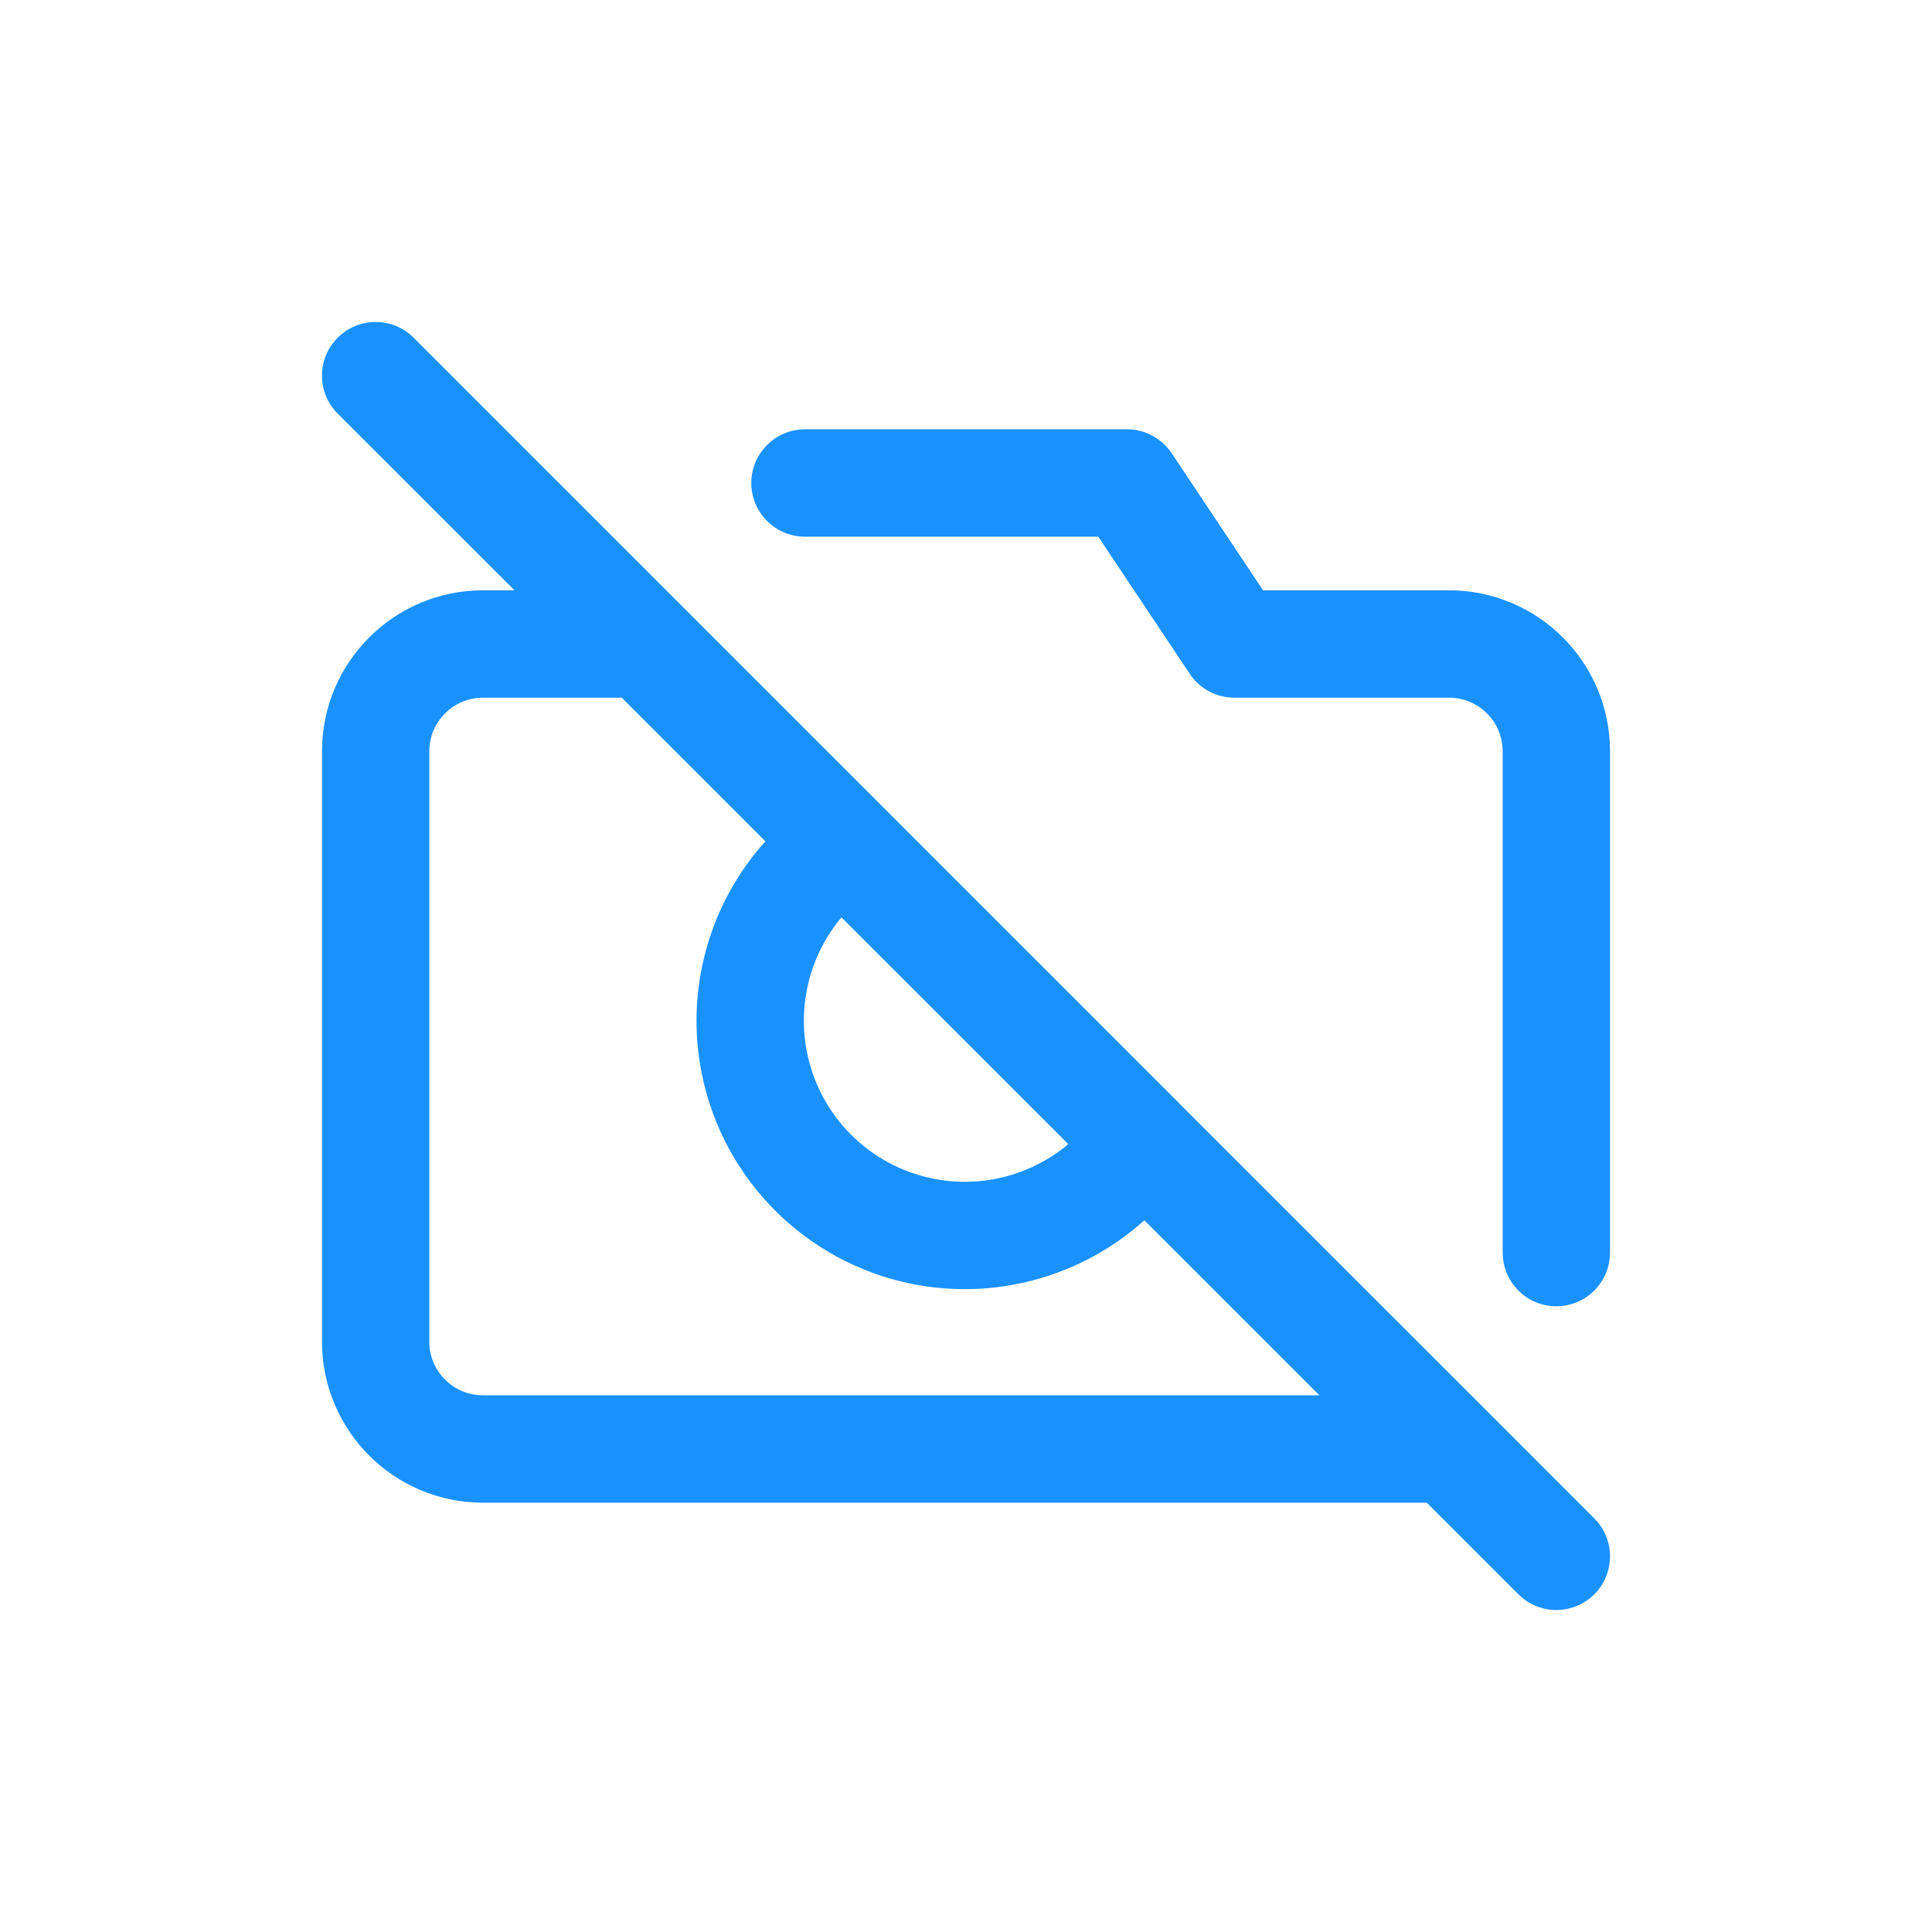 <svg width="24" height="24" viewBox="0 0 24 24" fill="none" xmlns="http://www.w3.org/2000/svg">
<path fill-rule="evenodd" clip-rule="evenodd" d="M4.195 4.195C3.935 4.456 3.935 4.878 4.195 5.138L6.391 7.333H6C4.895 7.333 4 8.229 4 9.333V16.667C4 17.771 4.895 18.667 6 18.667H17.724L18.862 19.805C19.122 20.065 19.544 20.065 19.805 19.805C20.065 19.544 20.065 19.122 19.805 18.862L18.472 17.529C18.472 17.529 18.471 17.528 18.471 17.528L14.665 13.723C14.661 13.718 14.656 13.713 14.652 13.709L10.958 10.015C10.953 10.01 10.949 10.006 10.944 10.001L8.472 7.529C8.472 7.529 8.471 7.528 8.471 7.528L5.138 4.195C4.878 3.935 4.456 3.935 4.195 4.195ZM7.724 8.667H6C5.632 8.667 5.333 8.965 5.333 9.333V16.667C5.333 17.035 5.632 17.333 6 17.333H16.39L14.216 15.159C13.443 15.854 12.373 16.16 11.323 15.948C10.011 15.681 8.985 14.656 8.719 13.343C8.506 12.294 8.812 11.224 9.508 10.451L7.724 8.667ZM10.453 11.396C10.068 11.855 9.903 12.472 10.026 13.078C10.185 13.866 10.801 14.481 11.588 14.641C12.194 14.764 12.812 14.598 13.271 14.213L10.453 11.396ZM10 6.667H13.643L14.779 8.37C14.902 8.555 15.11 8.667 15.333 8.667H18C18.368 8.667 18.667 8.965 18.667 9.333V15.56C18.667 15.928 18.965 16.227 19.333 16.227C19.701 16.227 20 15.928 20 15.56V9.333C20 8.229 19.105 7.333 18 7.333H15.69L14.555 5.63C14.431 5.445 14.223 5.333 14 5.333H10C9.632 5.333 9.333 5.632 9.333 6C9.333 6.368 9.632 6.667 10 6.667Z" fill="#1991FF"/>
</svg>
